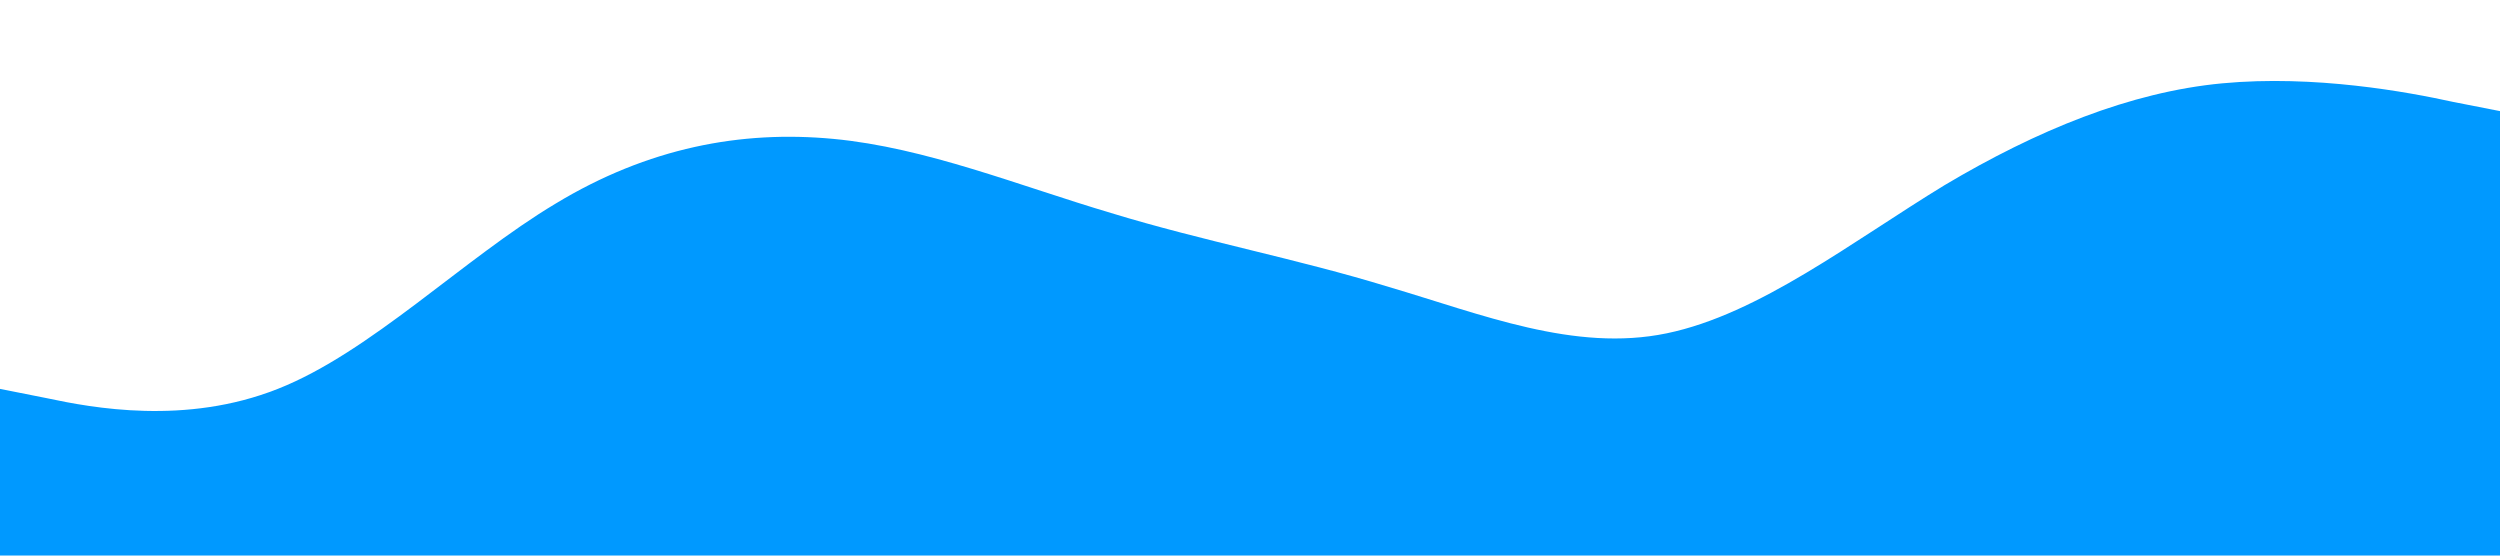 <?xml version="1.0" standalone="no"?><svg xmlns="http://www.w3.org/2000/svg" viewBox="0 0 1440 320"><path fill="#0099ff" fill-opacity="1" d="M0,224L26.7,229.3C53.3,235,107,245,160,224C213.3,203,267,149,320,117.3C373.3,85,427,75,480,80C533.3,85,587,107,640,122.7C693.3,139,747,149,800,165.3C853.3,181,907,203,960,192C1013.3,181,1067,139,1120,106.7C1173.3,75,1227,53,1280,48C1333.3,43,1387,53,1413,58.7L1440,64L1440,320L1413.3,320C1386.7,320,1333,320,1280,320C1226.7,320,1173,320,1120,320C1066.7,320,1013,320,960,320C906.7,320,853,320,800,320C746.7,320,693,320,640,320C586.7,320,533,320,480,320C426.7,320,373,320,320,320C266.7,320,213,320,160,320C106.7,320,53,320,27,320L0,320Z"></path></svg>